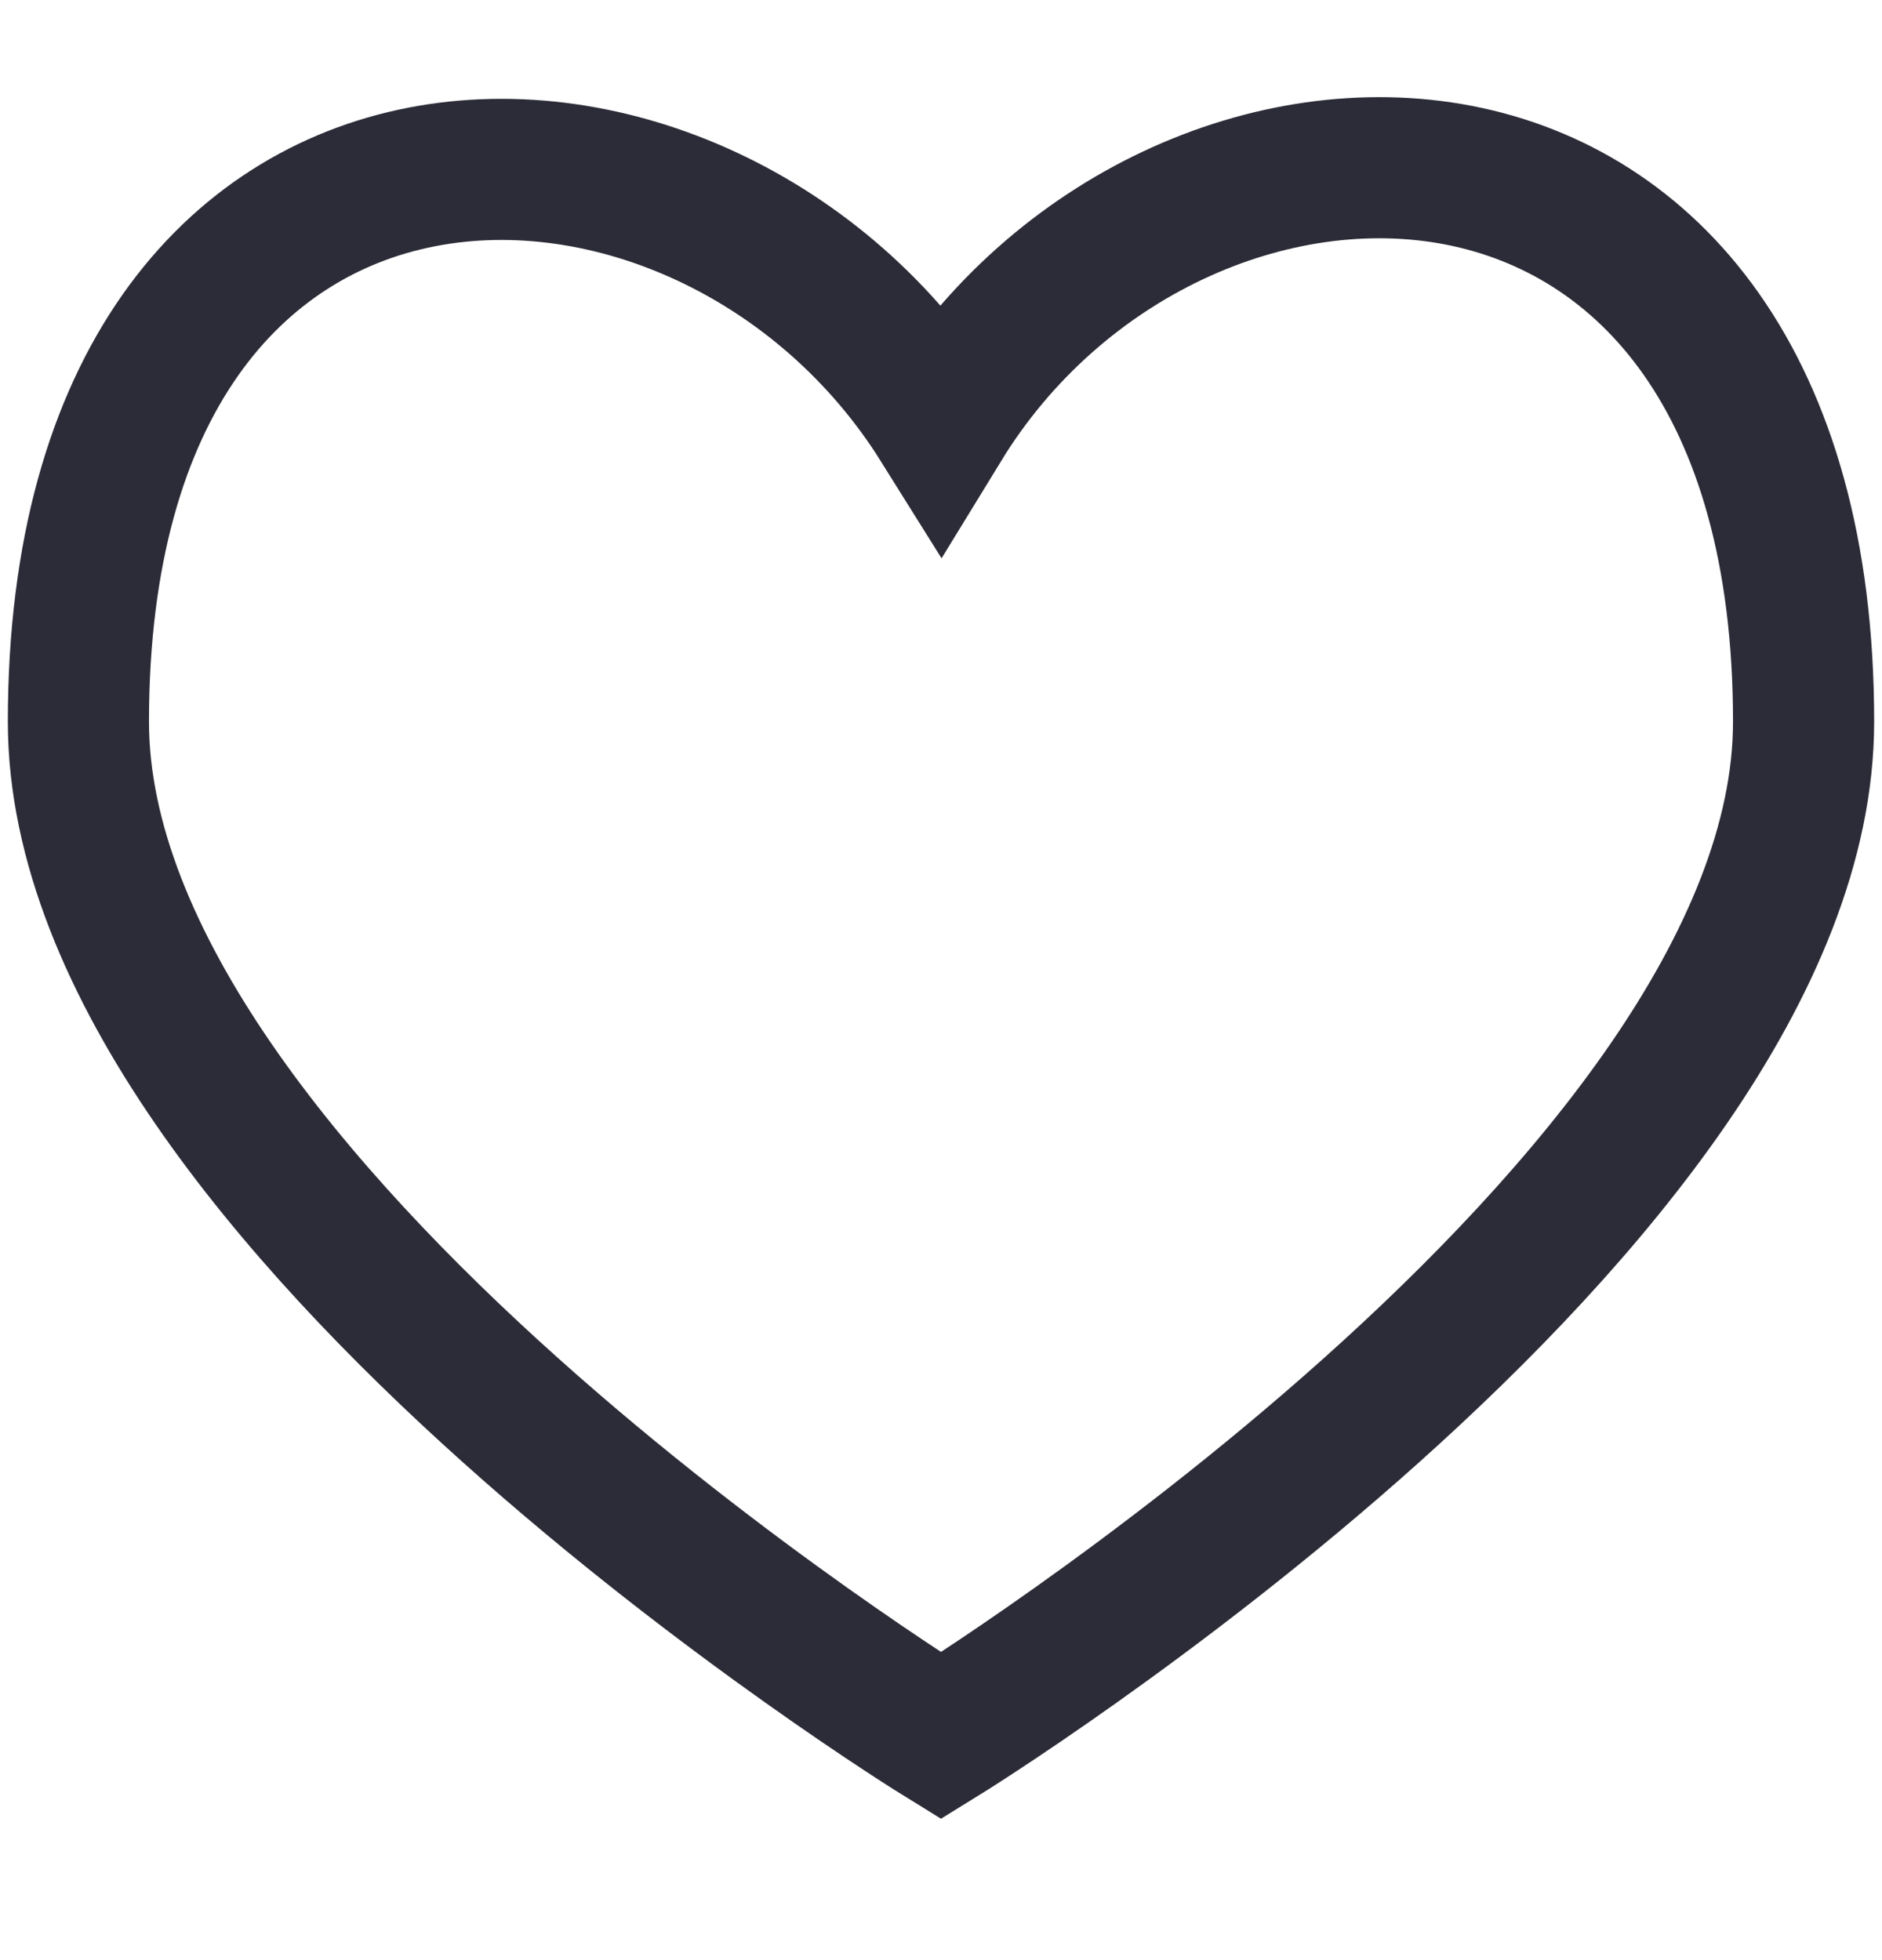 <svg width="24" height="25" viewBox="0 0 24 25" fill="none" xmlns="http://www.w3.org/2000/svg"><path d="M23 9.204c0 6.149-11 12.935-11 12.935S1 15.353 1 9.204C1 .527 9.005.621 11.999 5.41 14.949.59 23 .5 23 9.204z" stroke="#2C2C38" stroke-width="1.8"/></svg>